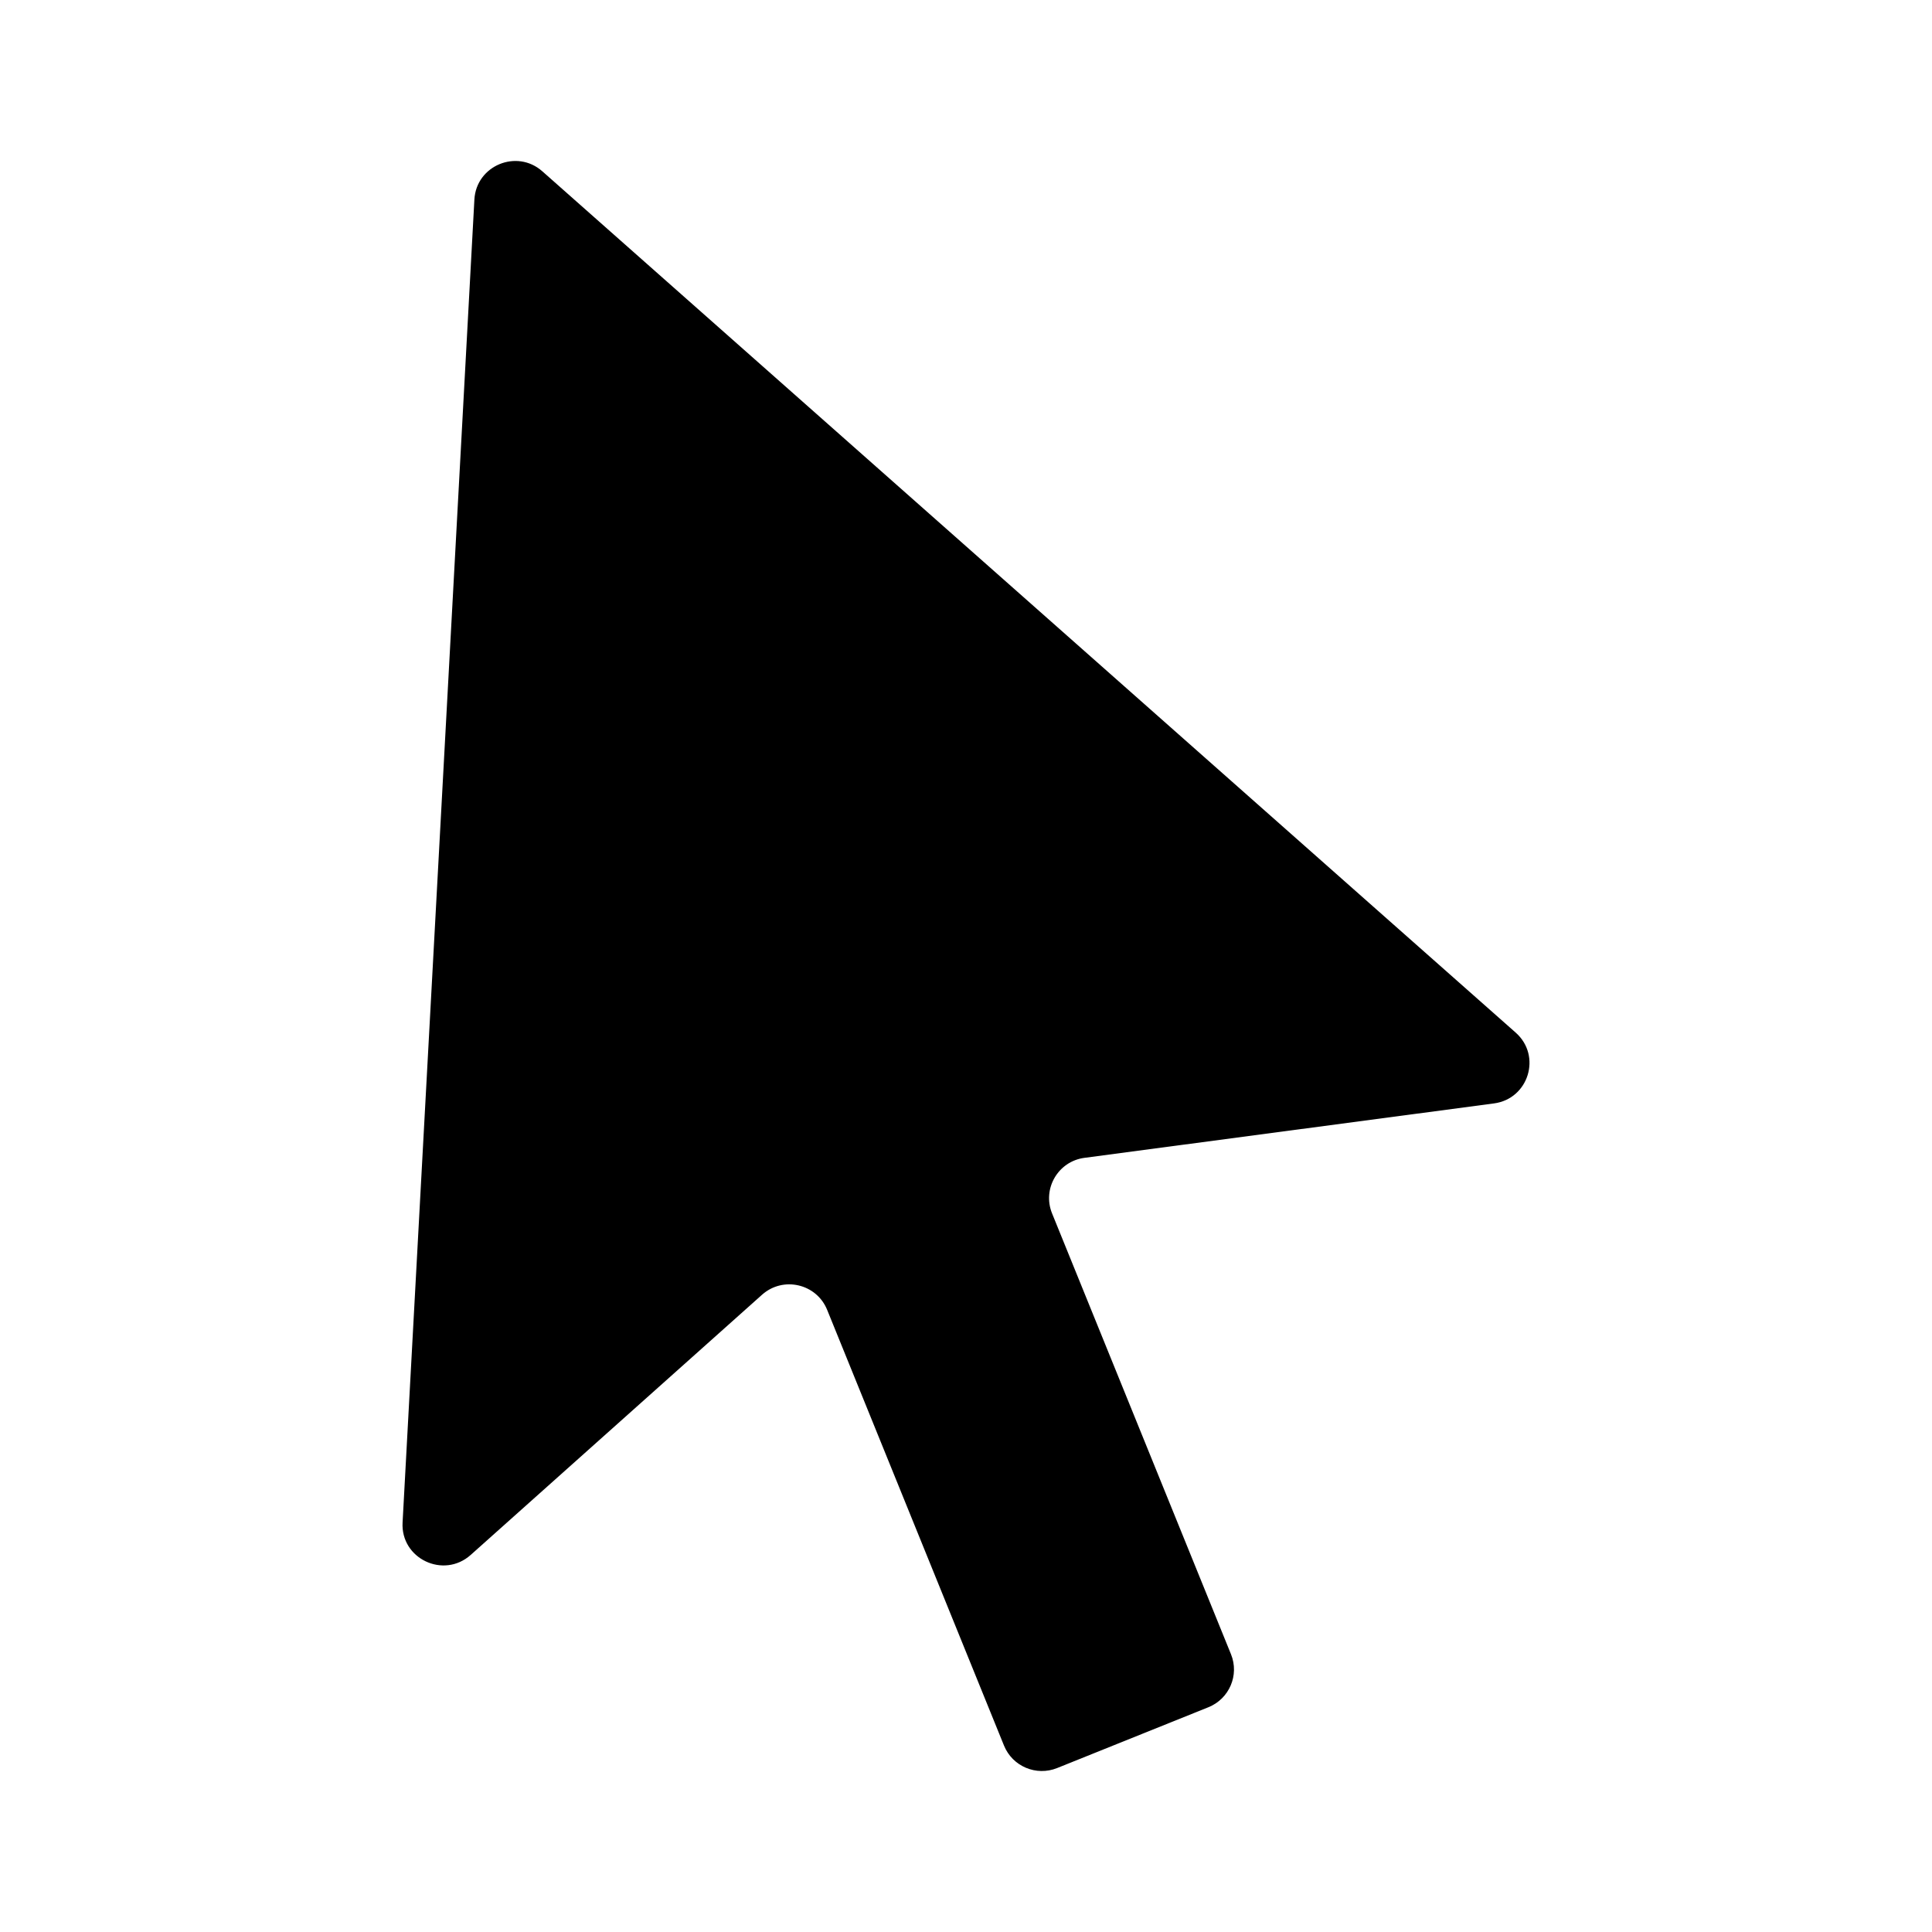 <svg viewBox="0 0 24 24" xmlns="http://www.w3.org/2000/svg"><path d="M17 11.21L18.829 12.828C19.154 13.116 18.989 13.65 18.559 13.707L13.472 14.383C13.144 14.426 12.945 14.767 13.069 15.073L15.292 20.55C15.397 20.809 15.271 21.103 15.011 21.208L13.133 21.963C12.873 22.068 12.577 21.943 12.472 21.684L10.275 16.271C10.143 15.946 9.728 15.85 9.466 16.084L5.847 19.316C5.51 19.617 4.976 19.362 5.001 18.913L5.893 2.479C5.916 2.056 6.42 1.847 6.737 2.128L9.466 4.543"/><path d="M15 3V9M18 6L12 6"/></svg>